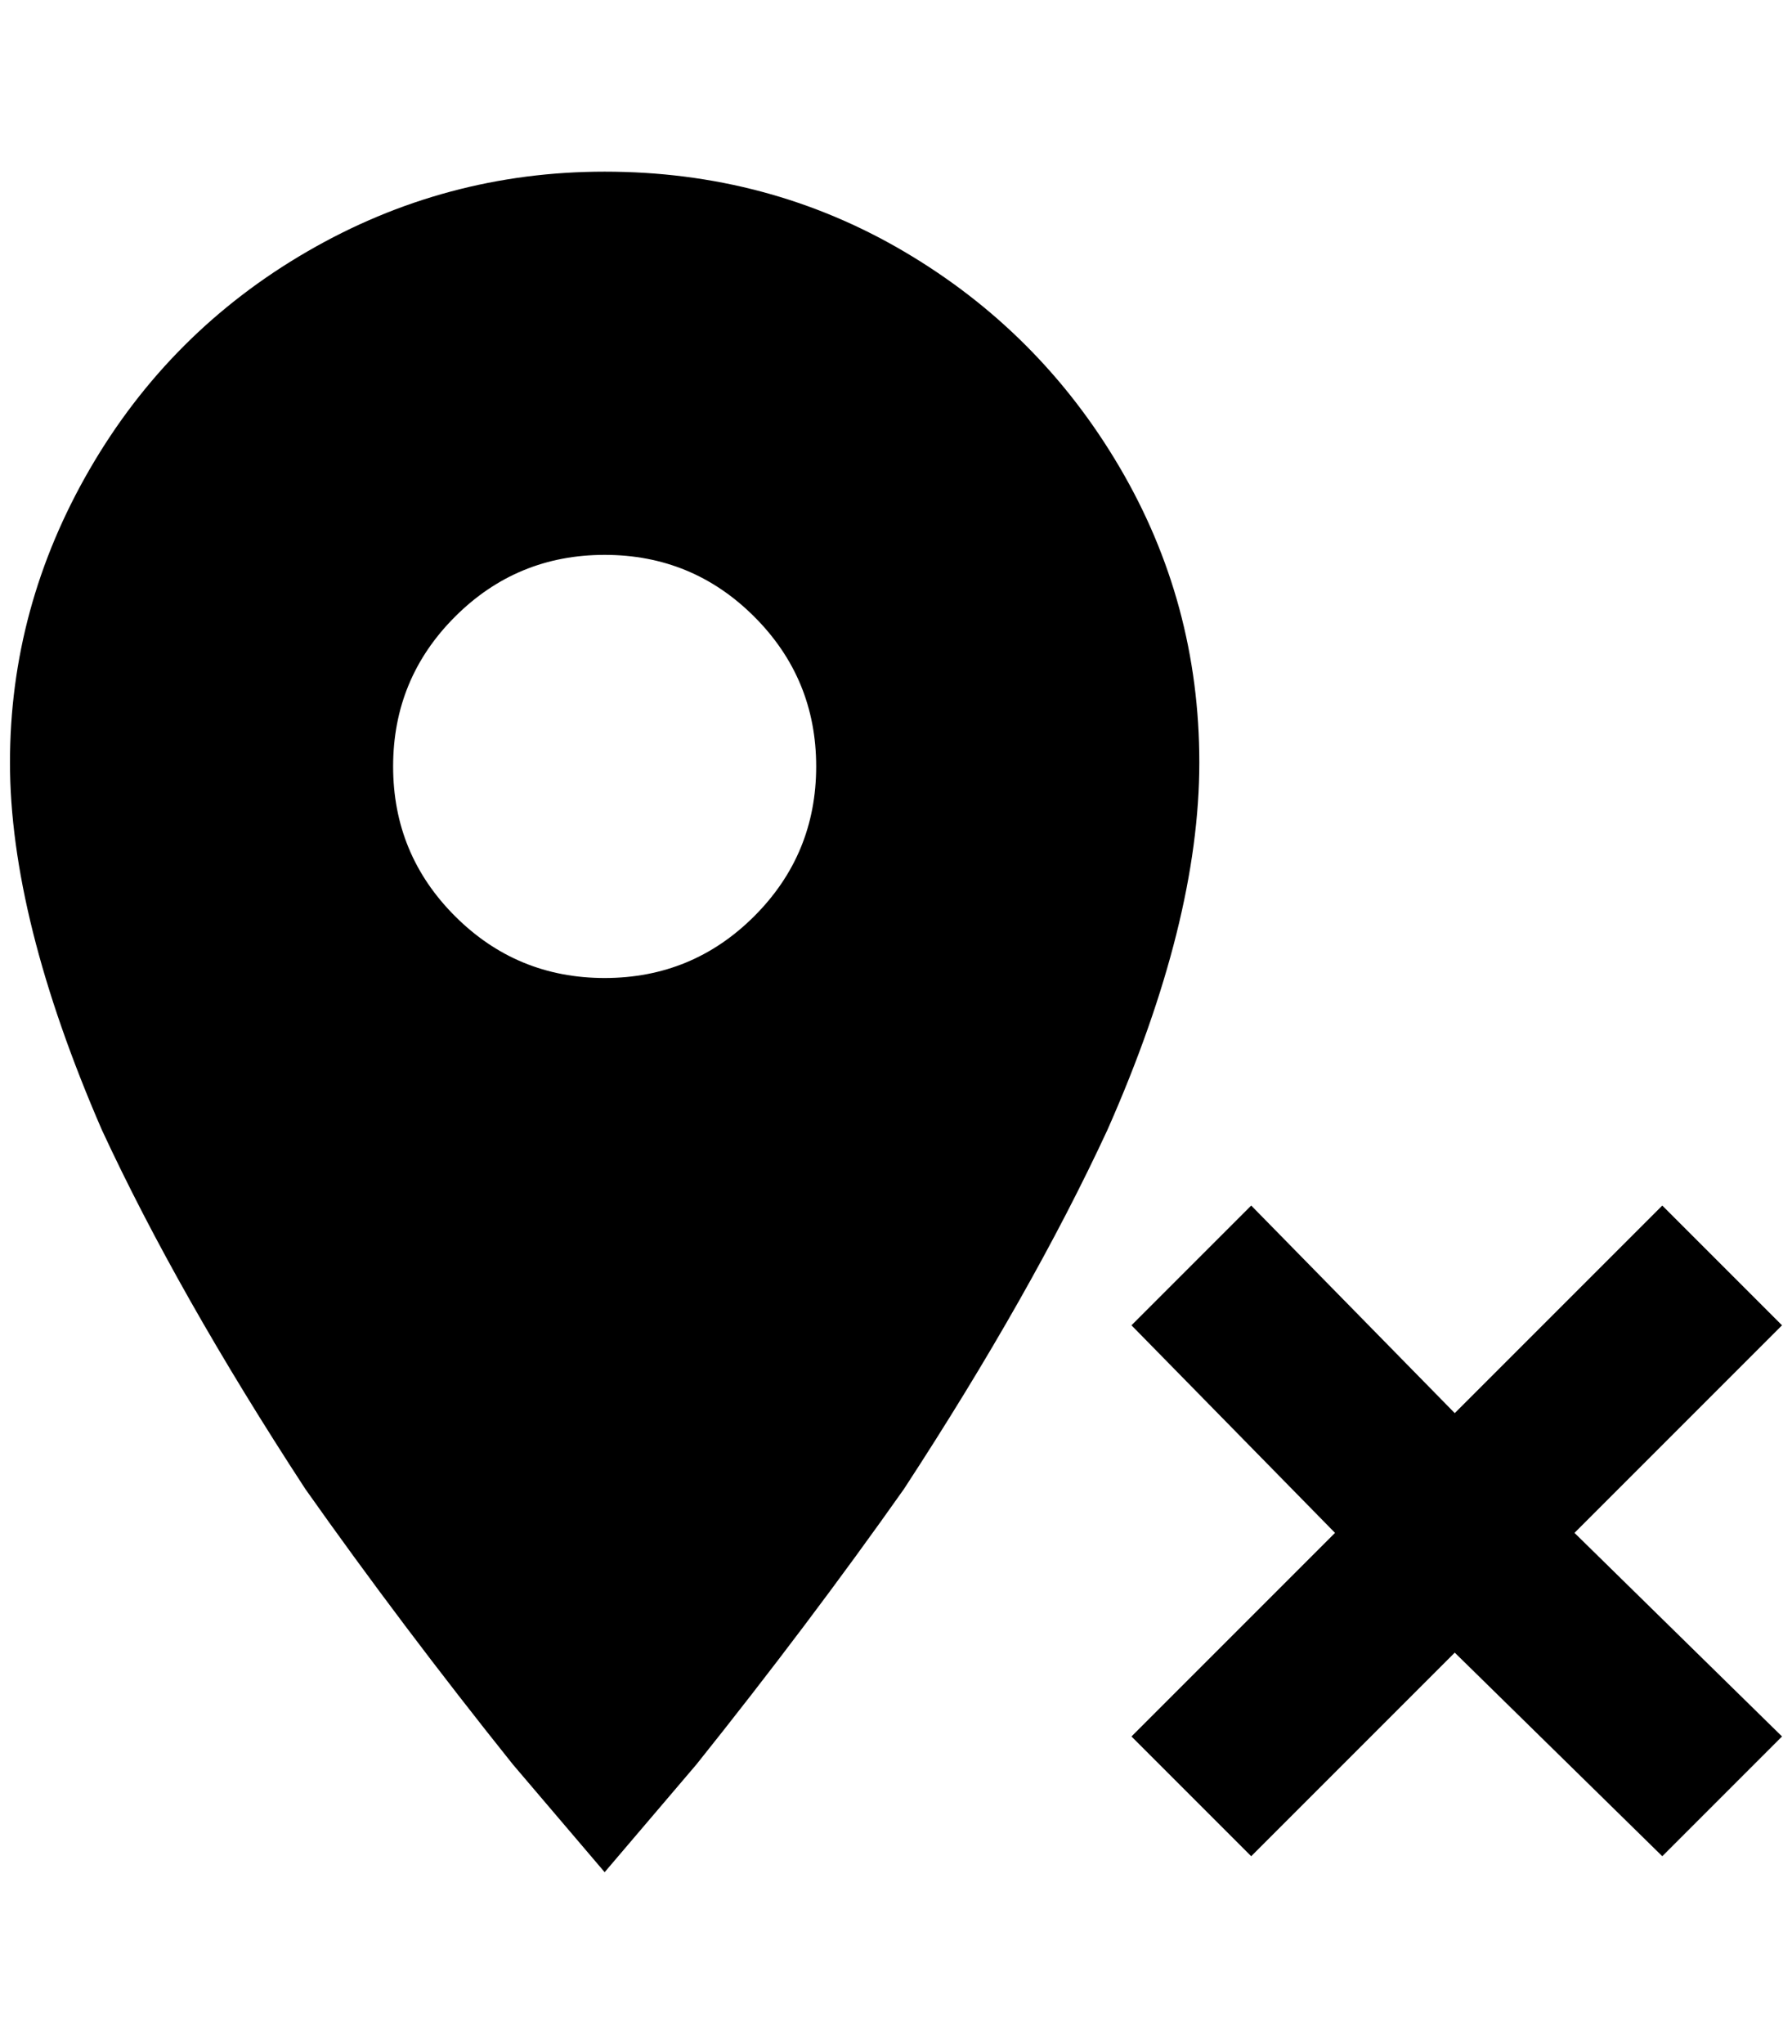 <?xml version="1.0" standalone="no"?>
<!DOCTYPE svg PUBLIC "-//W3C//DTD SVG 1.1//EN" "http://www.w3.org/Graphics/SVG/1.1/DTD/svg11.dtd" >
<svg xmlns="http://www.w3.org/2000/svg" xmlns:xlink="http://www.w3.org/1999/xlink" version="1.1" viewBox="-10 0 1796 2048">
   <path fill="currentColor"
d="M596 172q-160 0 -298 80t-218 218t-80 294t92 368q76 164 204 360q96 136 208 276l92 108l92 -108q112 -140 208 -276q128 -196 204 -360q92 -208 92 -368t-80 -296t-216 -216t-300 -80zM596 556q88 0 150 62t62 150t-62 150t-150 62t-150 -62t-62 -150t62 -150t150 -62z
M1244 1208l-120 120l204 208l-204 204l120 120l204 -204l208 204l120 -120l-208 -204l208 -208l-120 -120l-208 208z" />
</svg>
